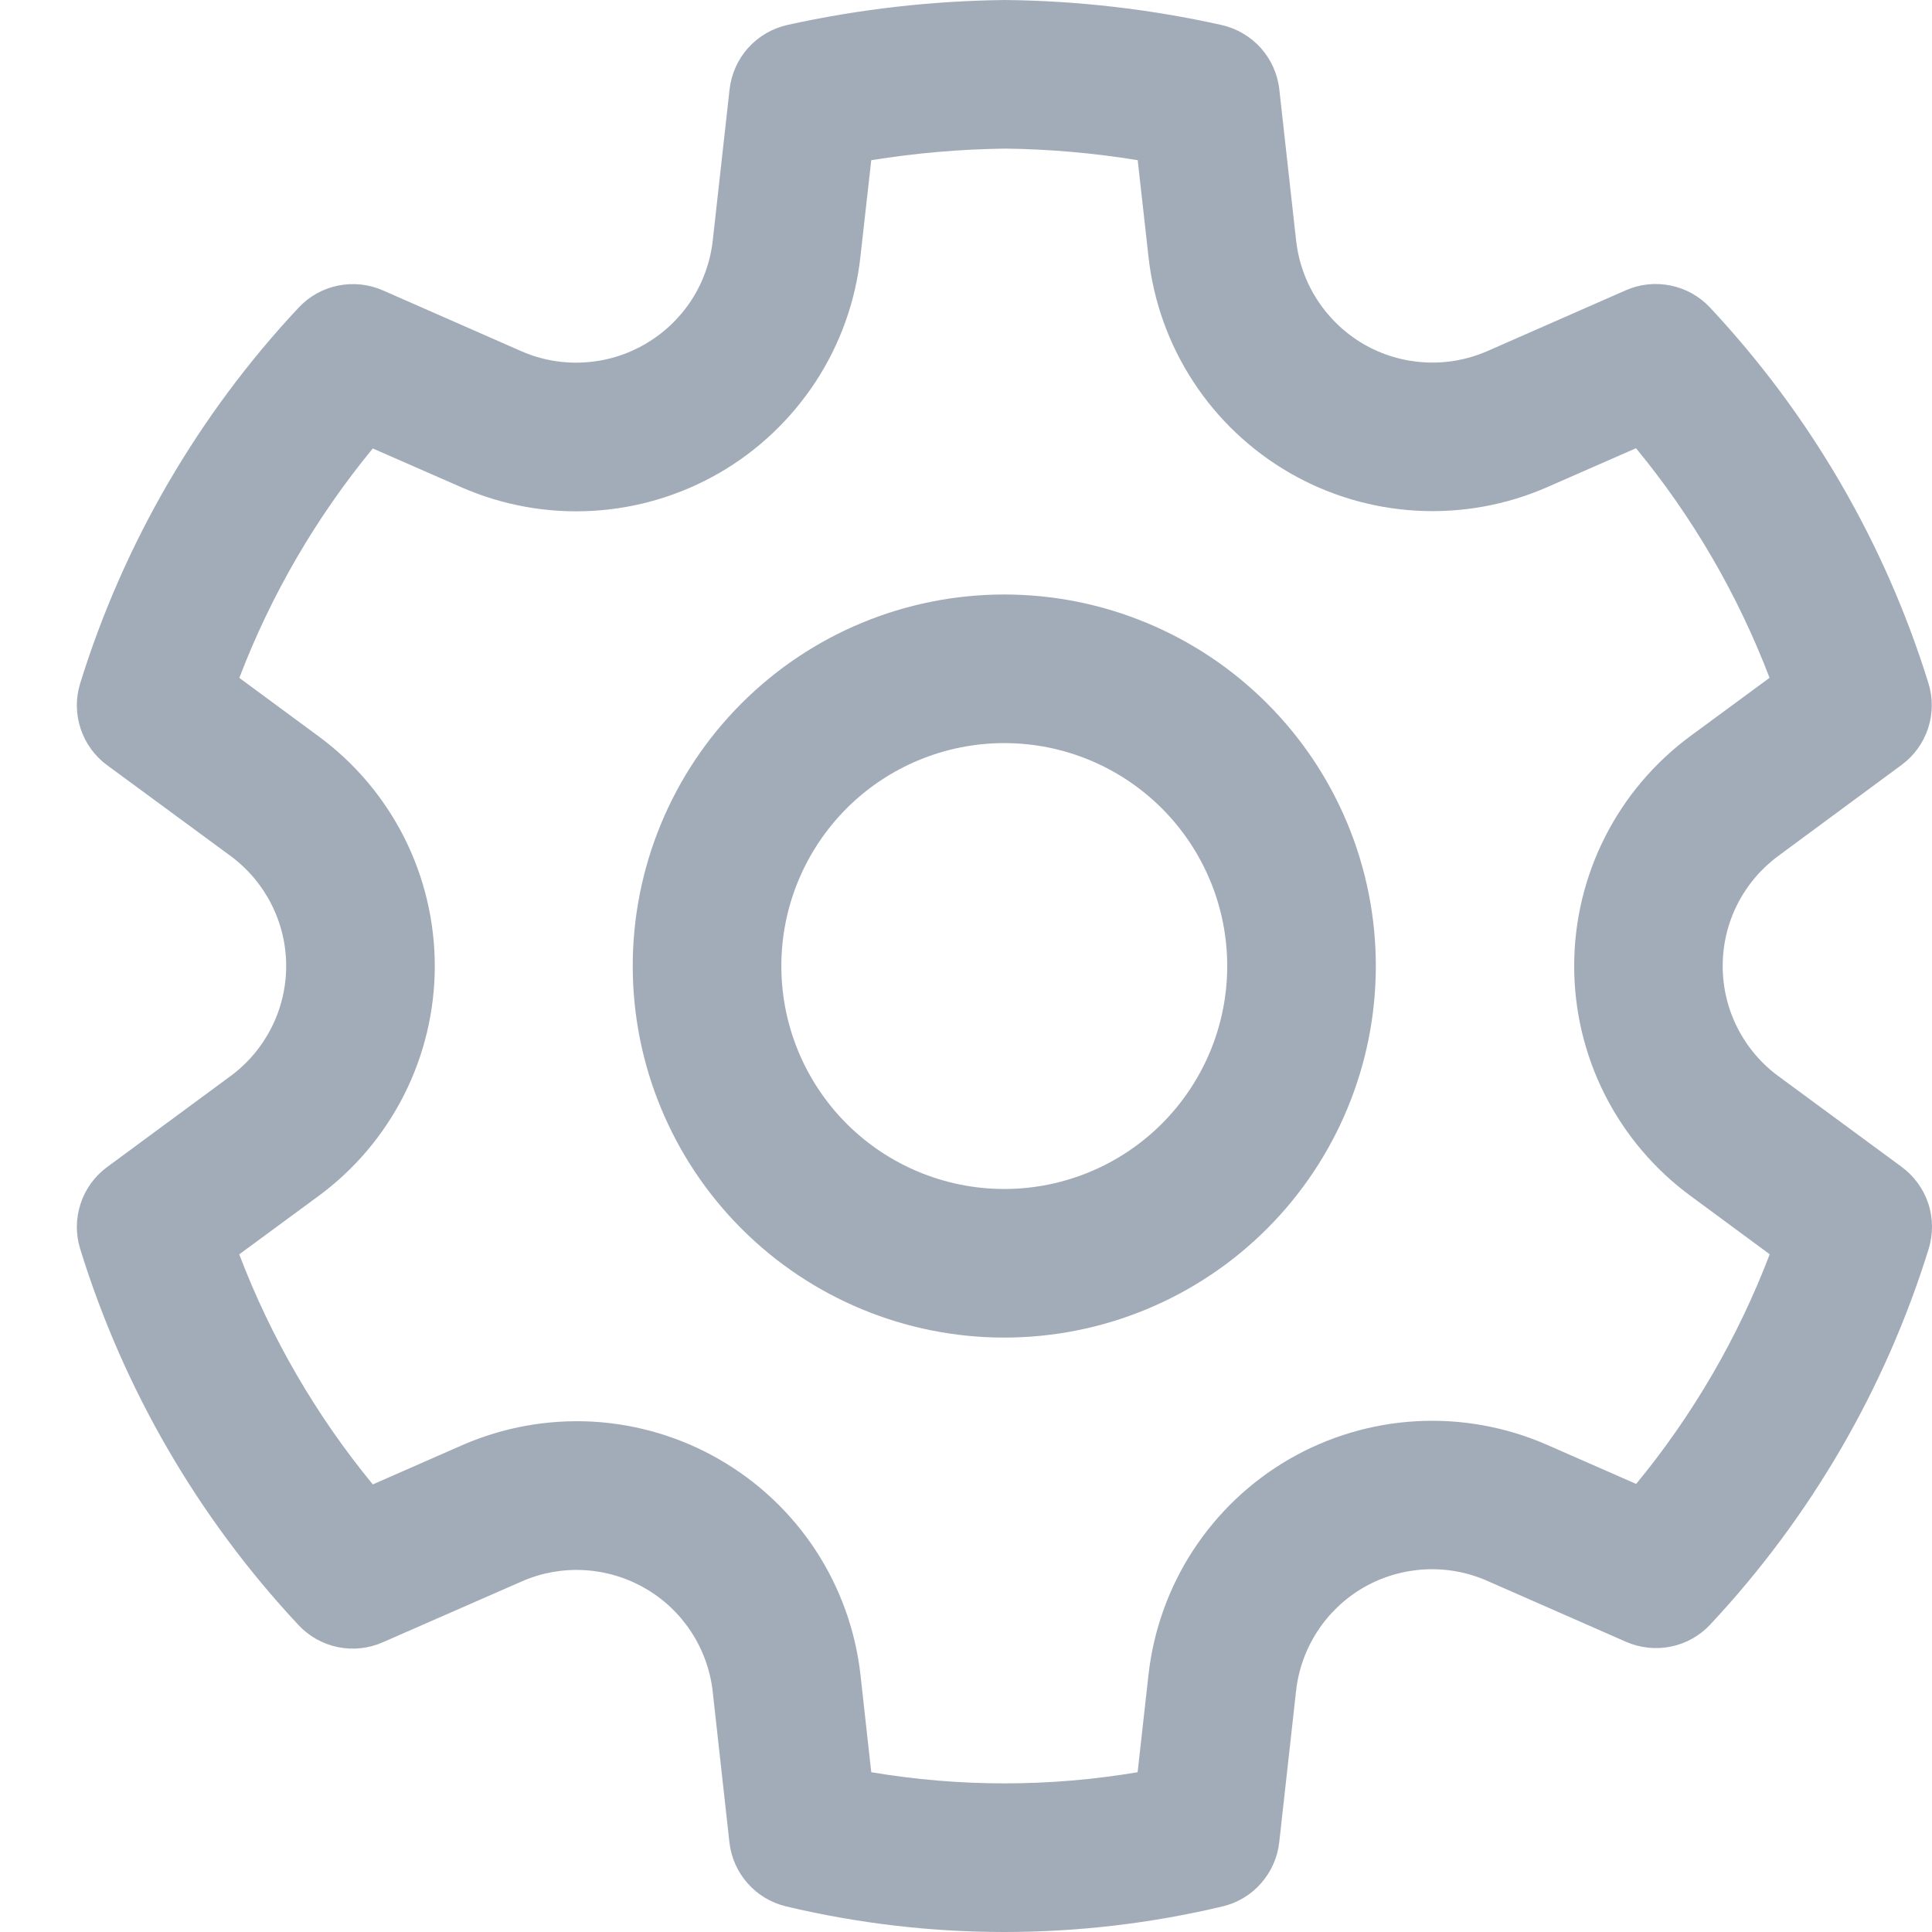 <svg width="24" height="24" viewBox="0 0 24 24" fill="none" xmlns="http://www.w3.org/2000/svg">
<path id="Vector" d="M12.49 0C13.393 0.01 14.293 0.114 15.176 0.311C15.363 0.353 15.533 0.453 15.662 0.596C15.79 0.739 15.871 0.919 15.892 1.11L16.101 2.99C16.131 3.255 16.222 3.509 16.368 3.732C16.514 3.955 16.71 4.141 16.94 4.275C17.171 4.409 17.43 4.486 17.696 4.501C17.962 4.517 18.228 4.469 18.473 4.363L20.196 3.606C20.371 3.529 20.566 3.508 20.753 3.547C20.941 3.585 21.112 3.681 21.242 3.82C22.488 5.151 23.416 6.747 23.956 8.488C24.013 8.671 24.011 8.867 23.951 9.049C23.891 9.231 23.776 9.389 23.621 9.503L22.094 10.63C21.879 10.788 21.704 10.994 21.583 11.232C21.462 11.47 21.4 11.733 21.4 12C21.4 12.267 21.462 12.53 21.583 12.768C21.704 13.006 21.879 13.213 22.094 13.37L23.624 14.496C23.778 14.61 23.894 14.769 23.954 14.951C24.014 15.133 24.015 15.33 23.959 15.513C23.419 17.254 22.491 18.849 21.246 20.18C21.116 20.32 20.945 20.416 20.758 20.454C20.571 20.493 20.376 20.472 20.201 20.396L18.471 19.636C18.226 19.529 17.96 19.481 17.694 19.496C17.428 19.511 17.169 19.588 16.938 19.721C16.707 19.855 16.511 20.041 16.366 20.264C16.22 20.488 16.129 20.742 16.1 21.007L15.891 22.886C15.87 23.075 15.791 23.252 15.665 23.395C15.54 23.538 15.373 23.638 15.188 23.682C13.405 24.106 11.548 24.106 9.765 23.682C9.58 23.638 9.413 23.538 9.287 23.395C9.161 23.253 9.082 23.075 9.061 22.886L8.853 21.01C8.823 20.746 8.731 20.492 8.585 20.27C8.439 20.047 8.243 19.862 8.013 19.73C7.782 19.597 7.524 19.52 7.258 19.505C6.993 19.49 6.728 19.537 6.484 19.644L4.753 20.402C4.578 20.479 4.383 20.499 4.196 20.461C4.008 20.422 3.838 20.326 3.707 20.186C2.462 18.854 1.534 17.257 0.996 15.514C0.939 15.331 0.941 15.135 1.001 14.953C1.061 14.77 1.176 14.611 1.33 14.498L2.86 13.37C3.075 13.213 3.25 13.006 3.371 12.768C3.492 12.53 3.555 12.267 3.555 12C3.555 11.733 3.492 11.47 3.371 11.232C3.25 10.994 3.075 10.788 2.86 10.63L1.33 9.505C1.176 9.392 1.061 9.233 1.001 9.051C0.941 8.868 0.939 8.672 0.996 8.489C1.536 6.748 2.464 5.152 3.709 3.822C3.84 3.682 4.011 3.586 4.198 3.548C4.386 3.51 4.581 3.53 4.756 3.607L6.479 4.364C6.724 4.471 6.99 4.518 7.257 4.502C7.523 4.487 7.782 4.409 8.013 4.275C8.244 4.141 8.441 3.955 8.587 3.732C8.733 3.508 8.824 3.254 8.854 2.988L9.063 1.11C9.085 0.919 9.165 0.738 9.294 0.595C9.422 0.452 9.593 0.352 9.781 0.31C10.671 0.113 11.579 0.01 12.49 0ZM12.49 1.846C11.932 1.853 11.375 1.901 10.823 1.99L10.688 3.193C10.627 3.746 10.436 4.277 10.132 4.742C9.827 5.208 9.418 5.596 8.936 5.875C8.454 6.153 7.914 6.315 7.359 6.346C6.803 6.378 6.248 6.278 5.738 6.056L4.631 5.571C3.928 6.425 3.368 7.387 2.973 8.421L3.954 9.144C4.403 9.473 4.767 9.903 5.019 10.399C5.27 10.896 5.401 11.444 5.401 12.001C5.401 12.557 5.27 13.105 5.019 13.602C4.768 14.098 4.404 14.529 3.956 14.858L2.972 15.582C3.366 16.618 3.927 17.583 4.631 18.44L5.745 17.951C6.254 17.729 6.808 17.63 7.363 17.66C7.917 17.692 8.456 17.852 8.937 18.13C9.418 18.407 9.828 18.794 10.132 19.258C10.436 19.723 10.627 20.253 10.689 20.804L10.823 22.015C11.919 22.2 13.038 22.2 14.132 22.015L14.267 20.804C14.329 20.252 14.519 19.721 14.823 19.256C15.127 18.791 15.536 18.403 16.017 18.125C16.499 17.847 17.039 17.686 17.594 17.655C18.149 17.624 18.703 17.724 19.213 17.946L20.325 18.434C21.029 17.579 21.59 16.615 21.984 15.581L21.002 14.857C20.554 14.528 20.189 14.098 19.937 13.601C19.686 13.105 19.555 12.556 19.555 12C19.555 11.444 19.686 10.895 19.937 10.399C20.188 9.902 20.553 9.472 21.001 9.142L21.982 8.42C21.587 7.386 21.027 6.422 20.323 5.568L19.219 6.052C18.709 6.275 18.154 6.375 17.598 6.344C17.042 6.313 16.502 6.152 16.02 5.874C15.538 5.595 15.128 5.208 14.824 4.742C14.519 4.276 14.329 3.745 14.267 3.191L14.133 1.99C13.59 1.901 13.04 1.853 12.49 1.846ZM12.475 7.385C13.699 7.385 14.873 7.871 15.739 8.737C16.605 9.602 17.091 10.776 17.091 12C17.091 13.224 16.605 14.398 15.739 15.264C14.873 16.13 13.699 16.616 12.475 16.616C11.251 16.616 10.077 16.13 9.212 15.264C8.346 14.398 7.86 13.224 7.86 12C7.86 10.776 8.346 9.602 9.212 8.737C10.077 7.871 11.251 7.385 12.475 7.385ZM12.475 9.231C11.741 9.231 11.036 9.523 10.517 10.042C9.998 10.562 9.706 11.266 9.706 12C9.706 12.735 9.998 13.439 10.517 13.959C11.036 14.478 11.741 14.77 12.475 14.77C13.21 14.77 13.914 14.478 14.433 13.959C14.953 13.439 15.245 12.735 15.245 12C15.245 11.266 14.953 10.562 14.433 10.042C13.914 9.523 13.21 9.231 12.475 9.231Z" fill="#A2ACB9"/>
</svg>
